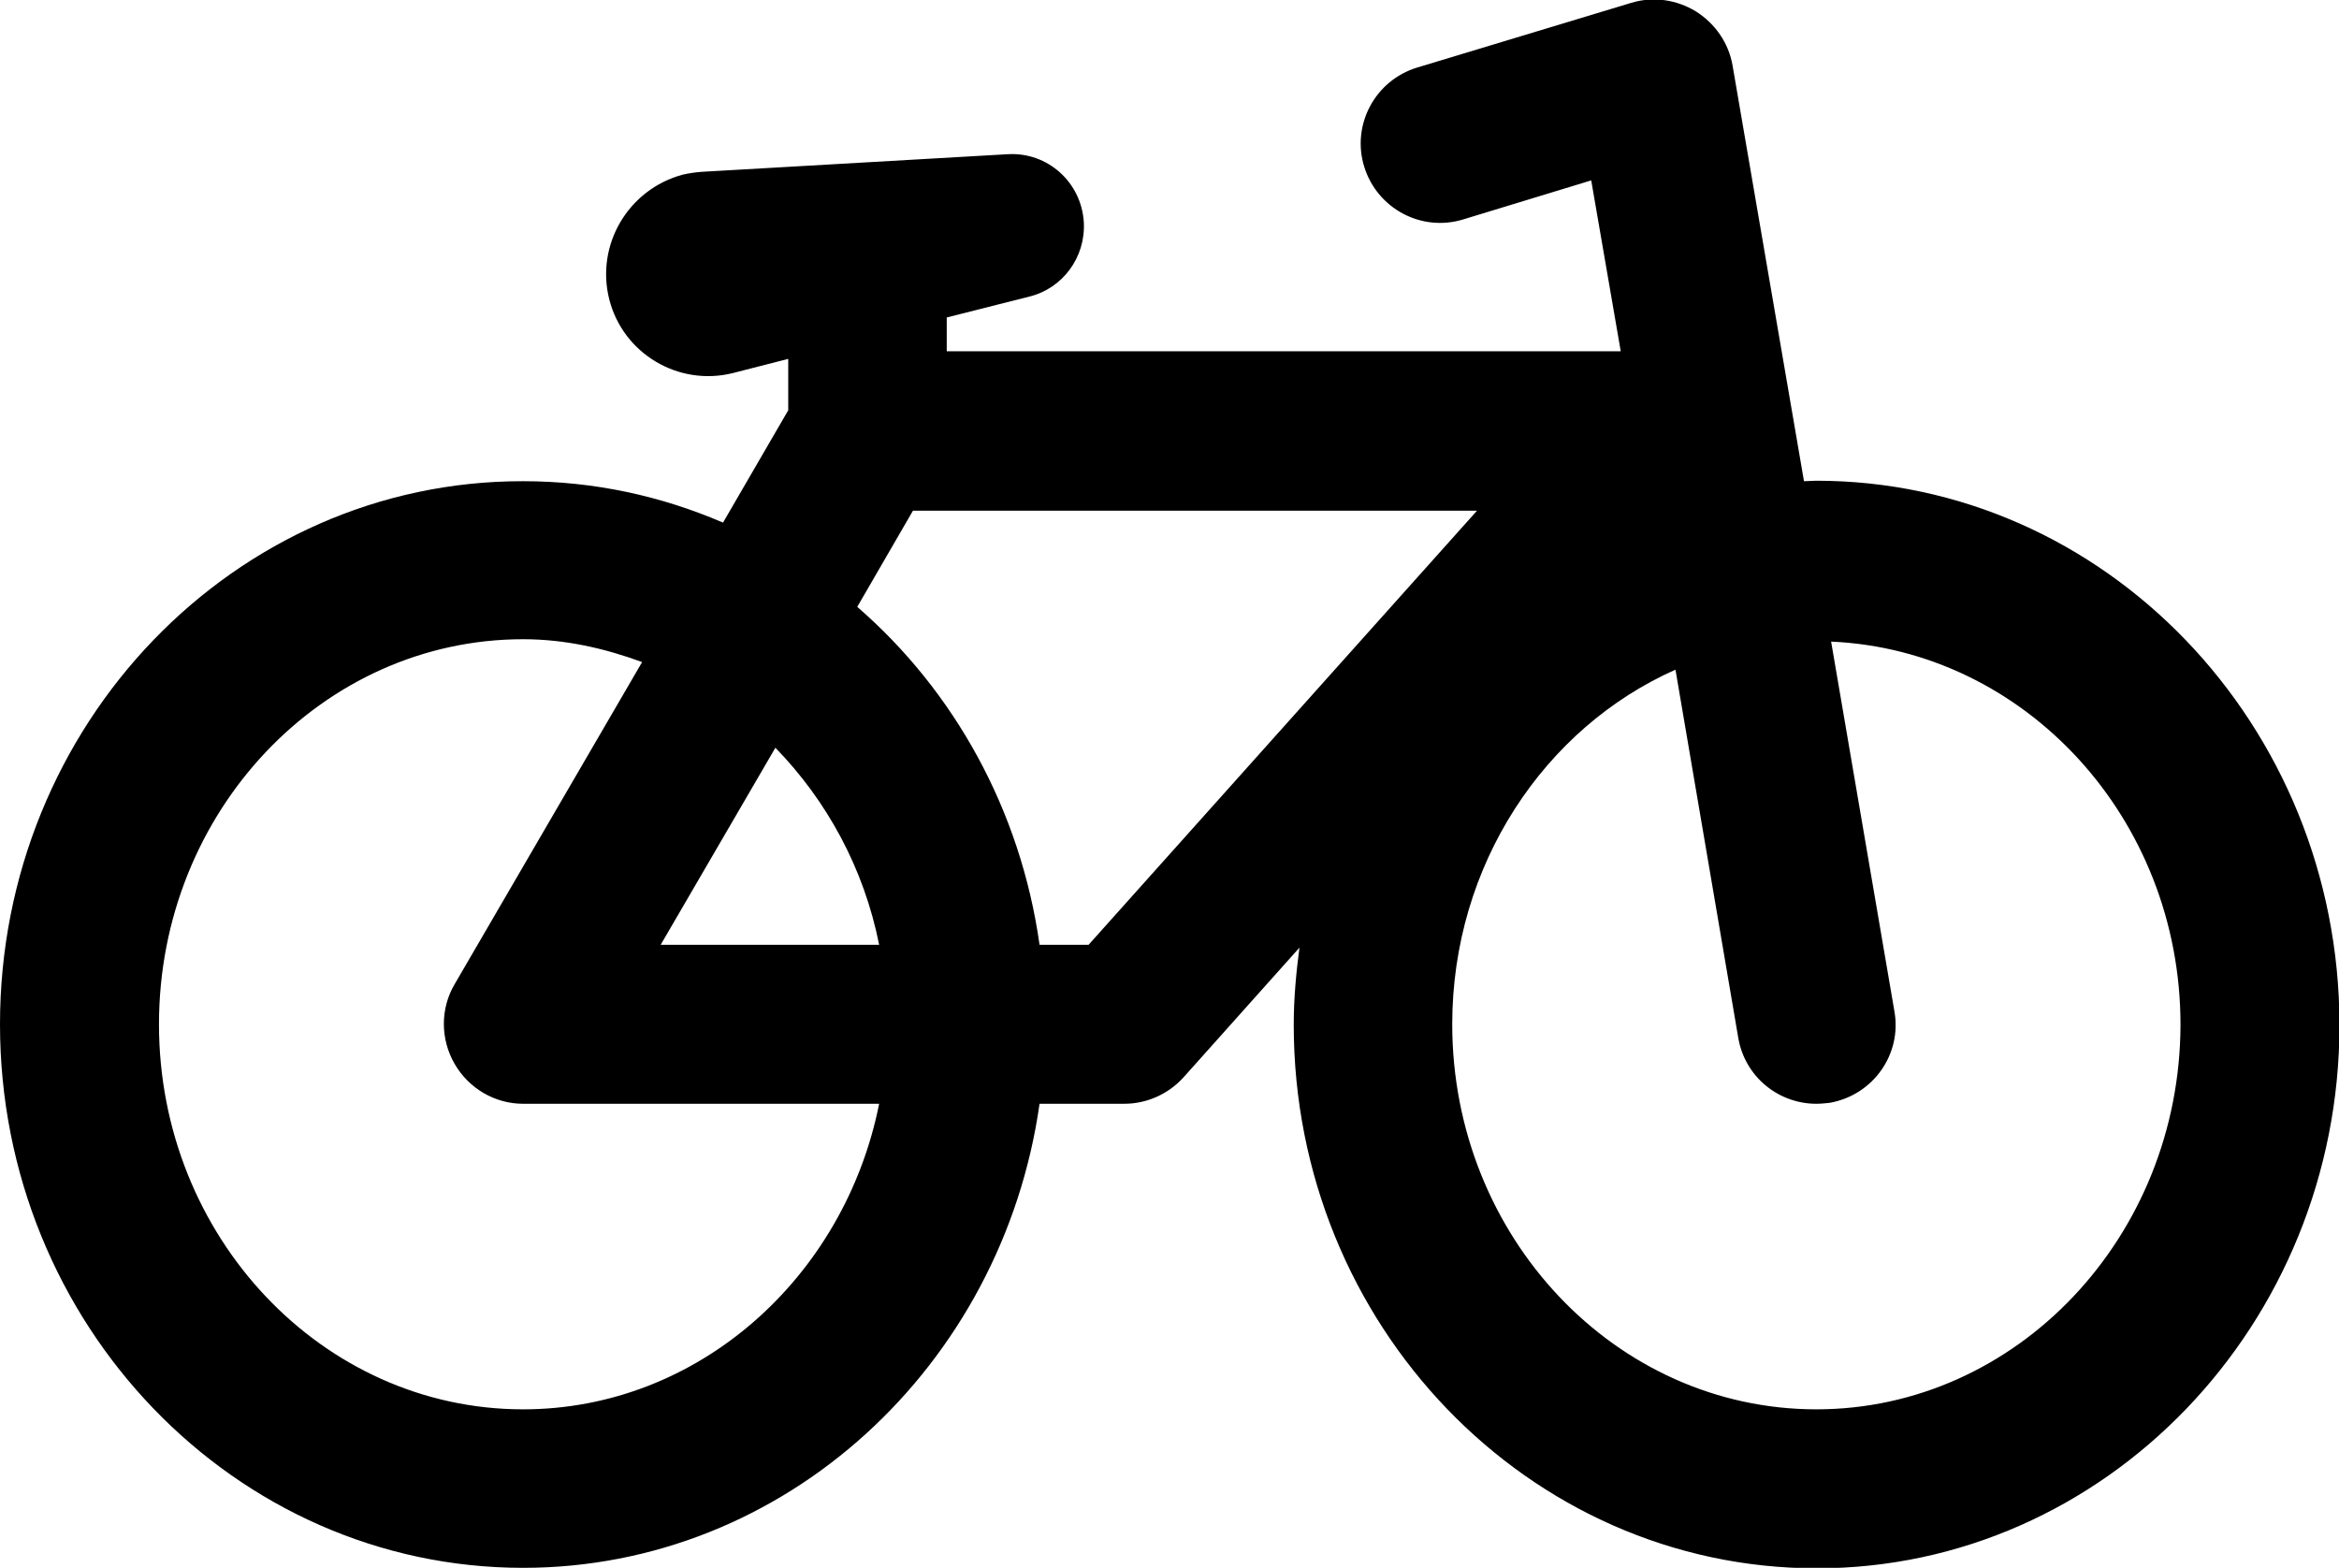 <?xml version="1.0" encoding="utf-8"?>
<!-- Generator: Adobe Illustrator 24.0.1, SVG Export Plug-In . SVG Version: 6.00 Build 0)  -->
<svg version="1.1" id="Capa_1" xmlns="http://www.w3.org/2000/svg" xmlns:xlink="http://www.w3.org/1999/xlink" x="0px" y="0px"
	 viewBox="0 0 491.4 329.4" style="enable-background:new 0 0 491.4 329.4;" xml:space="preserve">
<path id="XMLID_188_" d="M381.6,101c-0.9,0-1.8,0.1-2.6,0.1L364,13.8c-0.8-4.7-3.6-8.8-7.7-11.4c-4.1-2.5-9-3.2-13.6-1.8l-45,13.6
	c-8.8,2.7-13.8,12-11.1,20.8c2.7,8.8,12,13.8,20.8,11.1l26.9-8.2l6.2,35.9H198.9v-7.1l17.4-4.4c6.9-1.7,11.8-8.2,11.4-15.6
	c-0.5-8.4-7.6-14.8-16-14.3l-64.3,3.7c-1.3,0.1-2.7,0.3-4,0.6C132,39.8,125.1,51.4,128,62.9c2.9,11.4,14.5,18.3,25.9,15.5l11.7-3
	v10.8l-13.7,23.6c-13-5.6-27.1-8.7-42-8.7C49.3,101,0,152.2,0,215.2c0,63,49.3,114.2,109.9,114.2c55.1,0,100.7-42.5,108.5-97.5h17.8
	c4.7,0,9.2-2,12.4-5.5l24.4-27.3c-0.7,5.3-1.2,10.7-1.2,16.2c0,63,49.3,114.2,109.9,114.2c60.5,0,109.8-51.2,109.8-114.2
	C491.4,152.2,442.1,101,381.6,101z M109.9,296.1c-42.2,0-76.5-36.3-76.5-80.9c0-44.6,34.3-80.9,76.5-80.9c8.8,0,17.1,1.9,25,4.8
	l-39.4,67.7c-3,5.1-3,11.5,0,16.7c3,5.2,8.5,8.4,14.4,8.4h74.8C177.4,268.5,146.6,296.1,109.9,296.1z M184.7,198.5h-45.9l24.1-41.4
	C173.7,168.2,181.5,182.4,184.7,198.5z M228.7,198.5h-10.3c-4-28.4-18-53.4-38.3-71l11.7-20.2h118.5L228.7,198.5z M381.6,296.1
	c-42.2,0-76.5-36.3-76.5-80.9c0-33.5,19.4-62.3,46.9-74.5l13.2,77.4c1.4,8.1,8.4,13.8,16.4,13.8c0.9,0,1.9-0.1,2.8-0.2
	c9.1-1.6,15.2-10.2,13.6-19.2l-13.3-77.7c40.7,1.8,73.4,37.1,73.4,80.5C458,259.8,423.7,296.1,381.6,296.1z"/>
</svg>
